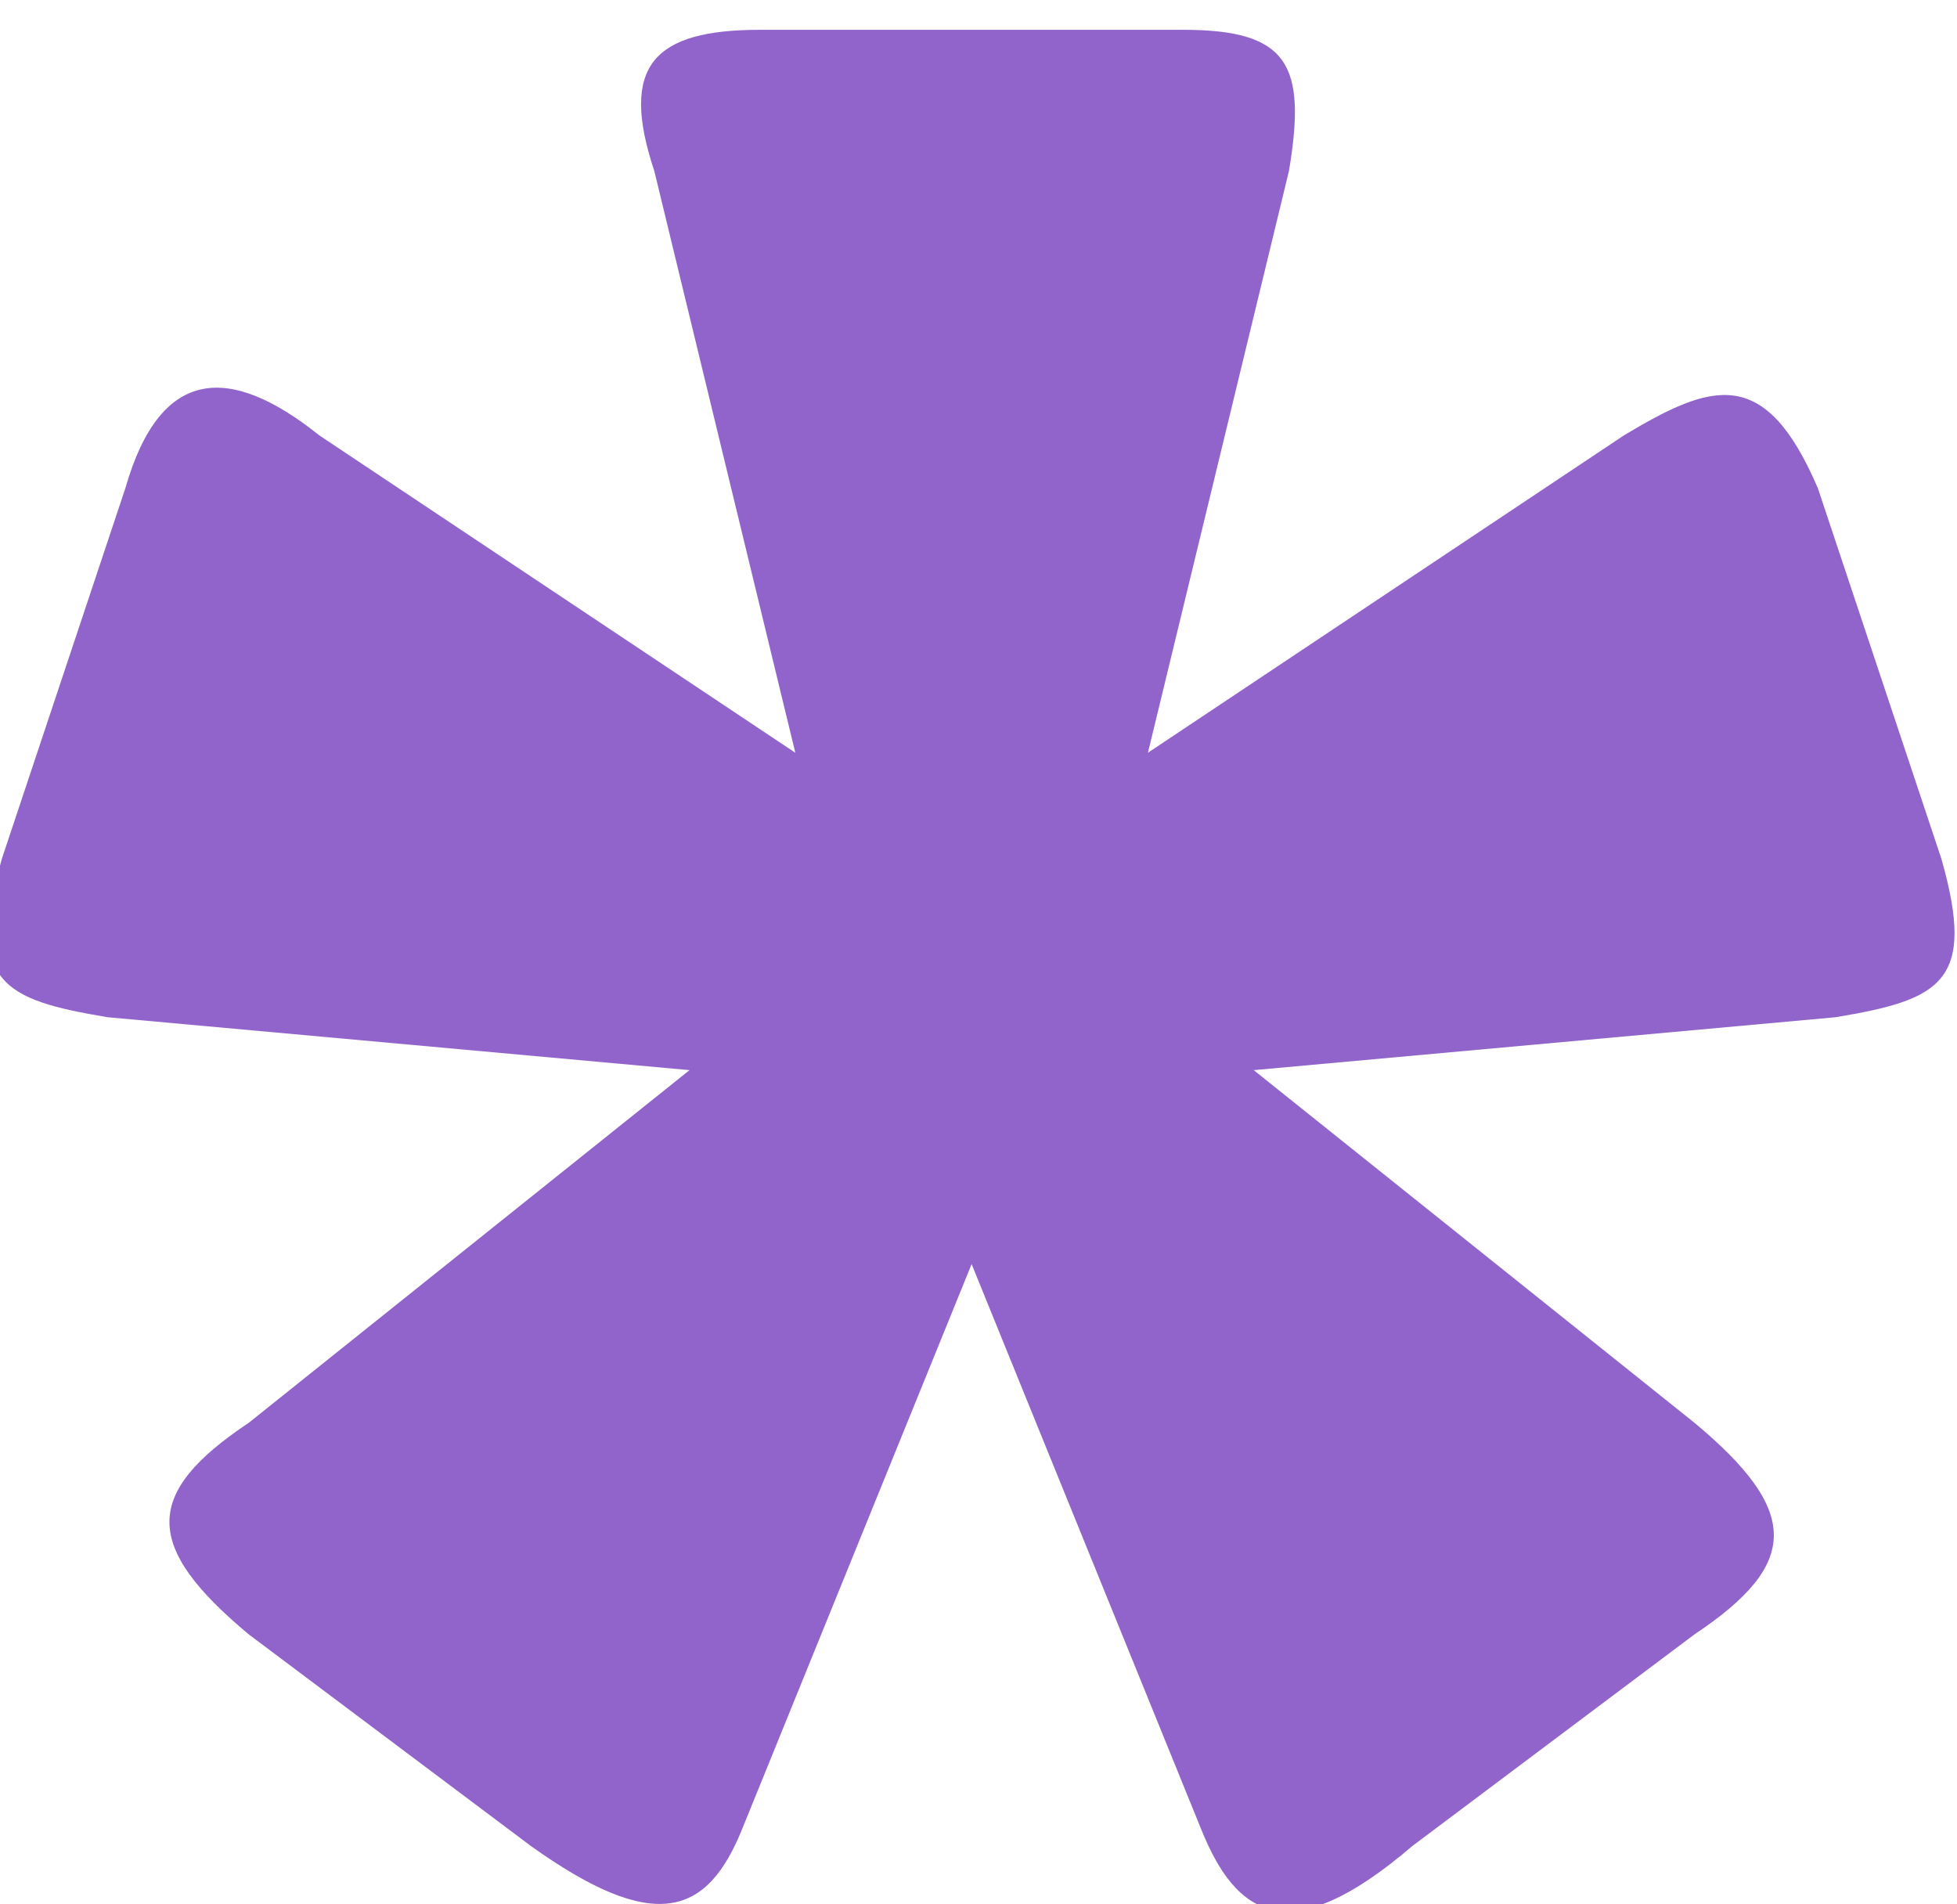 <?xml version="1.0" encoding="utf-8"?>
<!-- Generator: Adobe Illustrator 24.1.2, SVG Export Plug-In . SVG Version: 6.00 Build 0)  -->
<svg version="1.1" id="Layer_1" xmlns="http://www.w3.org/2000/svg" xmlns:xlink="http://www.w3.org/1999/xlink" x="0px" y="0px"
	 viewBox="0 0 11.1 10.8" style="enable-background:new 0 0 11.1 10.8;" xml:space="preserve">
<style type="text/css">
	.st0{fill:#9164CC;}
</style>
<g id="bw_logo" transform="translate(-948.189 573.169)">
	<path id="Path_4" class="st0" d="M952.4-562.8c-0.2,0.5-0.5,0.6-1.2,0.1l-1.6-1.2c-0.6-0.5-0.6-0.8,0-1.2l2.5-2l-3.3-0.3
		c-0.6-0.1-0.8-0.2-0.6-0.9l0.7-2.1c0.2-0.7,0.6-0.7,1.1-0.3l2.7,1.8l-0.8-3.3c-0.2-0.6,0-0.8,0.6-0.8h2.4c0.6,0,0.7,0.2,0.6,0.8
		l-0.8,3.3l2.7-1.8c0.5-0.3,0.8-0.4,1.1,0.3l0.7,2.1c0.2,0.7,0,0.8-0.6,0.9l-3.3,0.3l2.5,2c0.6,0.5,0.6,0.8,0,1.2l-1.6,1.2
		c-0.7,0.6-1,0.4-1.2-0.1l-1.3-3.2L952.4-562.8z"/>
</g>
</svg>
